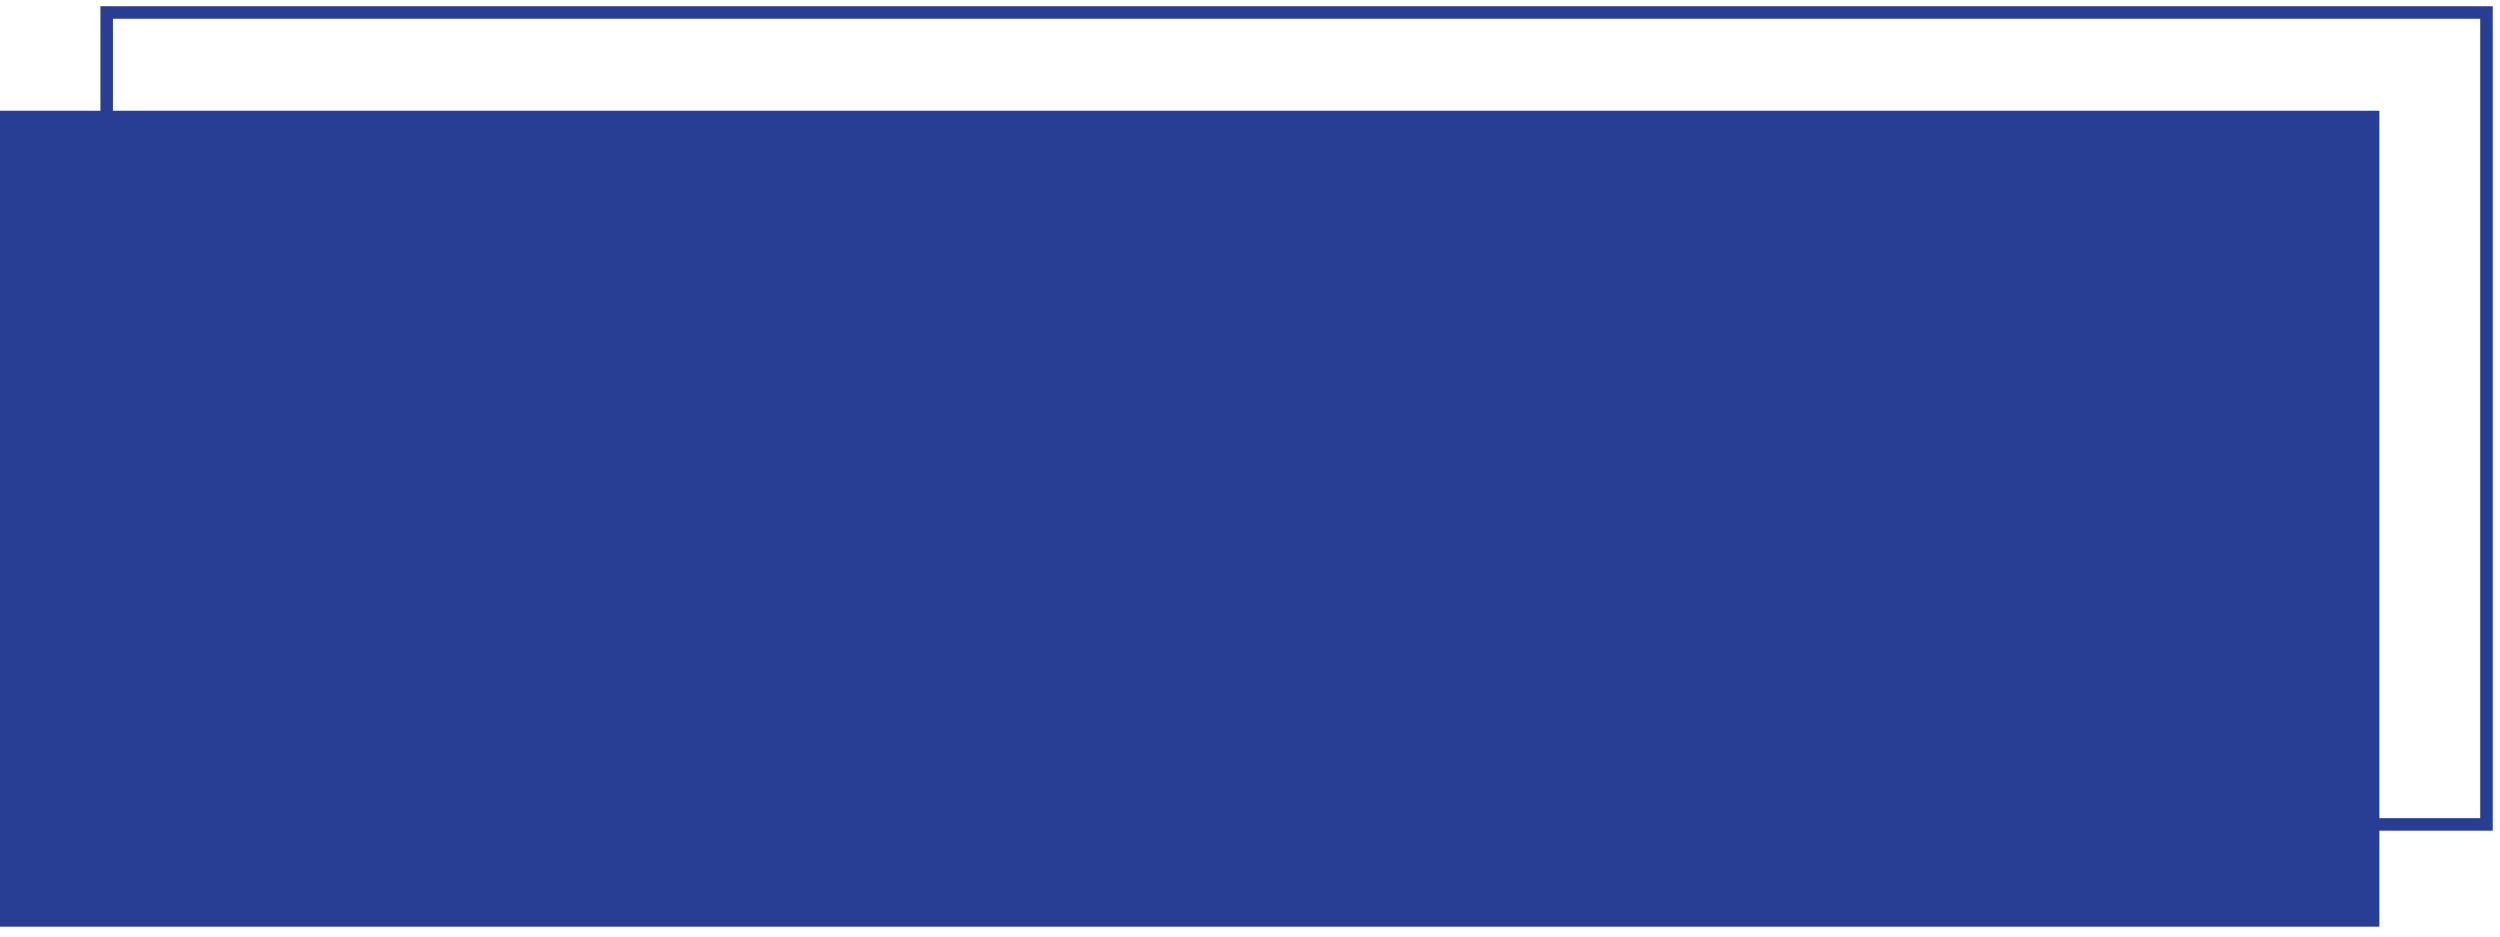 <?xml version="1.0" encoding="utf-8"?>
<!-- Generator: Adobe Illustrator 23.0.1, SVG Export Plug-In . SVG Version: 6.00 Build 0)  -->
<svg version="1.1" id="Layer_1" xmlns="http://www.w3.org/2000/svg" xmlns:xlink="http://www.w3.org/1999/xlink" x="0px" y="0px"
	 viewBox="0 0 200 74.994" style="enable-background:new 0 0 200 74.994;" xml:space="preserve">
<style type="text/css">
	.st0{fill:none;stroke:#273E94;stroke-miterlimit:10;}
	.st1{fill:#273E94;}
</style>
<rect x="8.534" y="1" class="st0" width="190.384" height="64.954"/>
<rect x="0" y="8.86" class="st1" width="190.351" height="65.274"/>
</svg>
